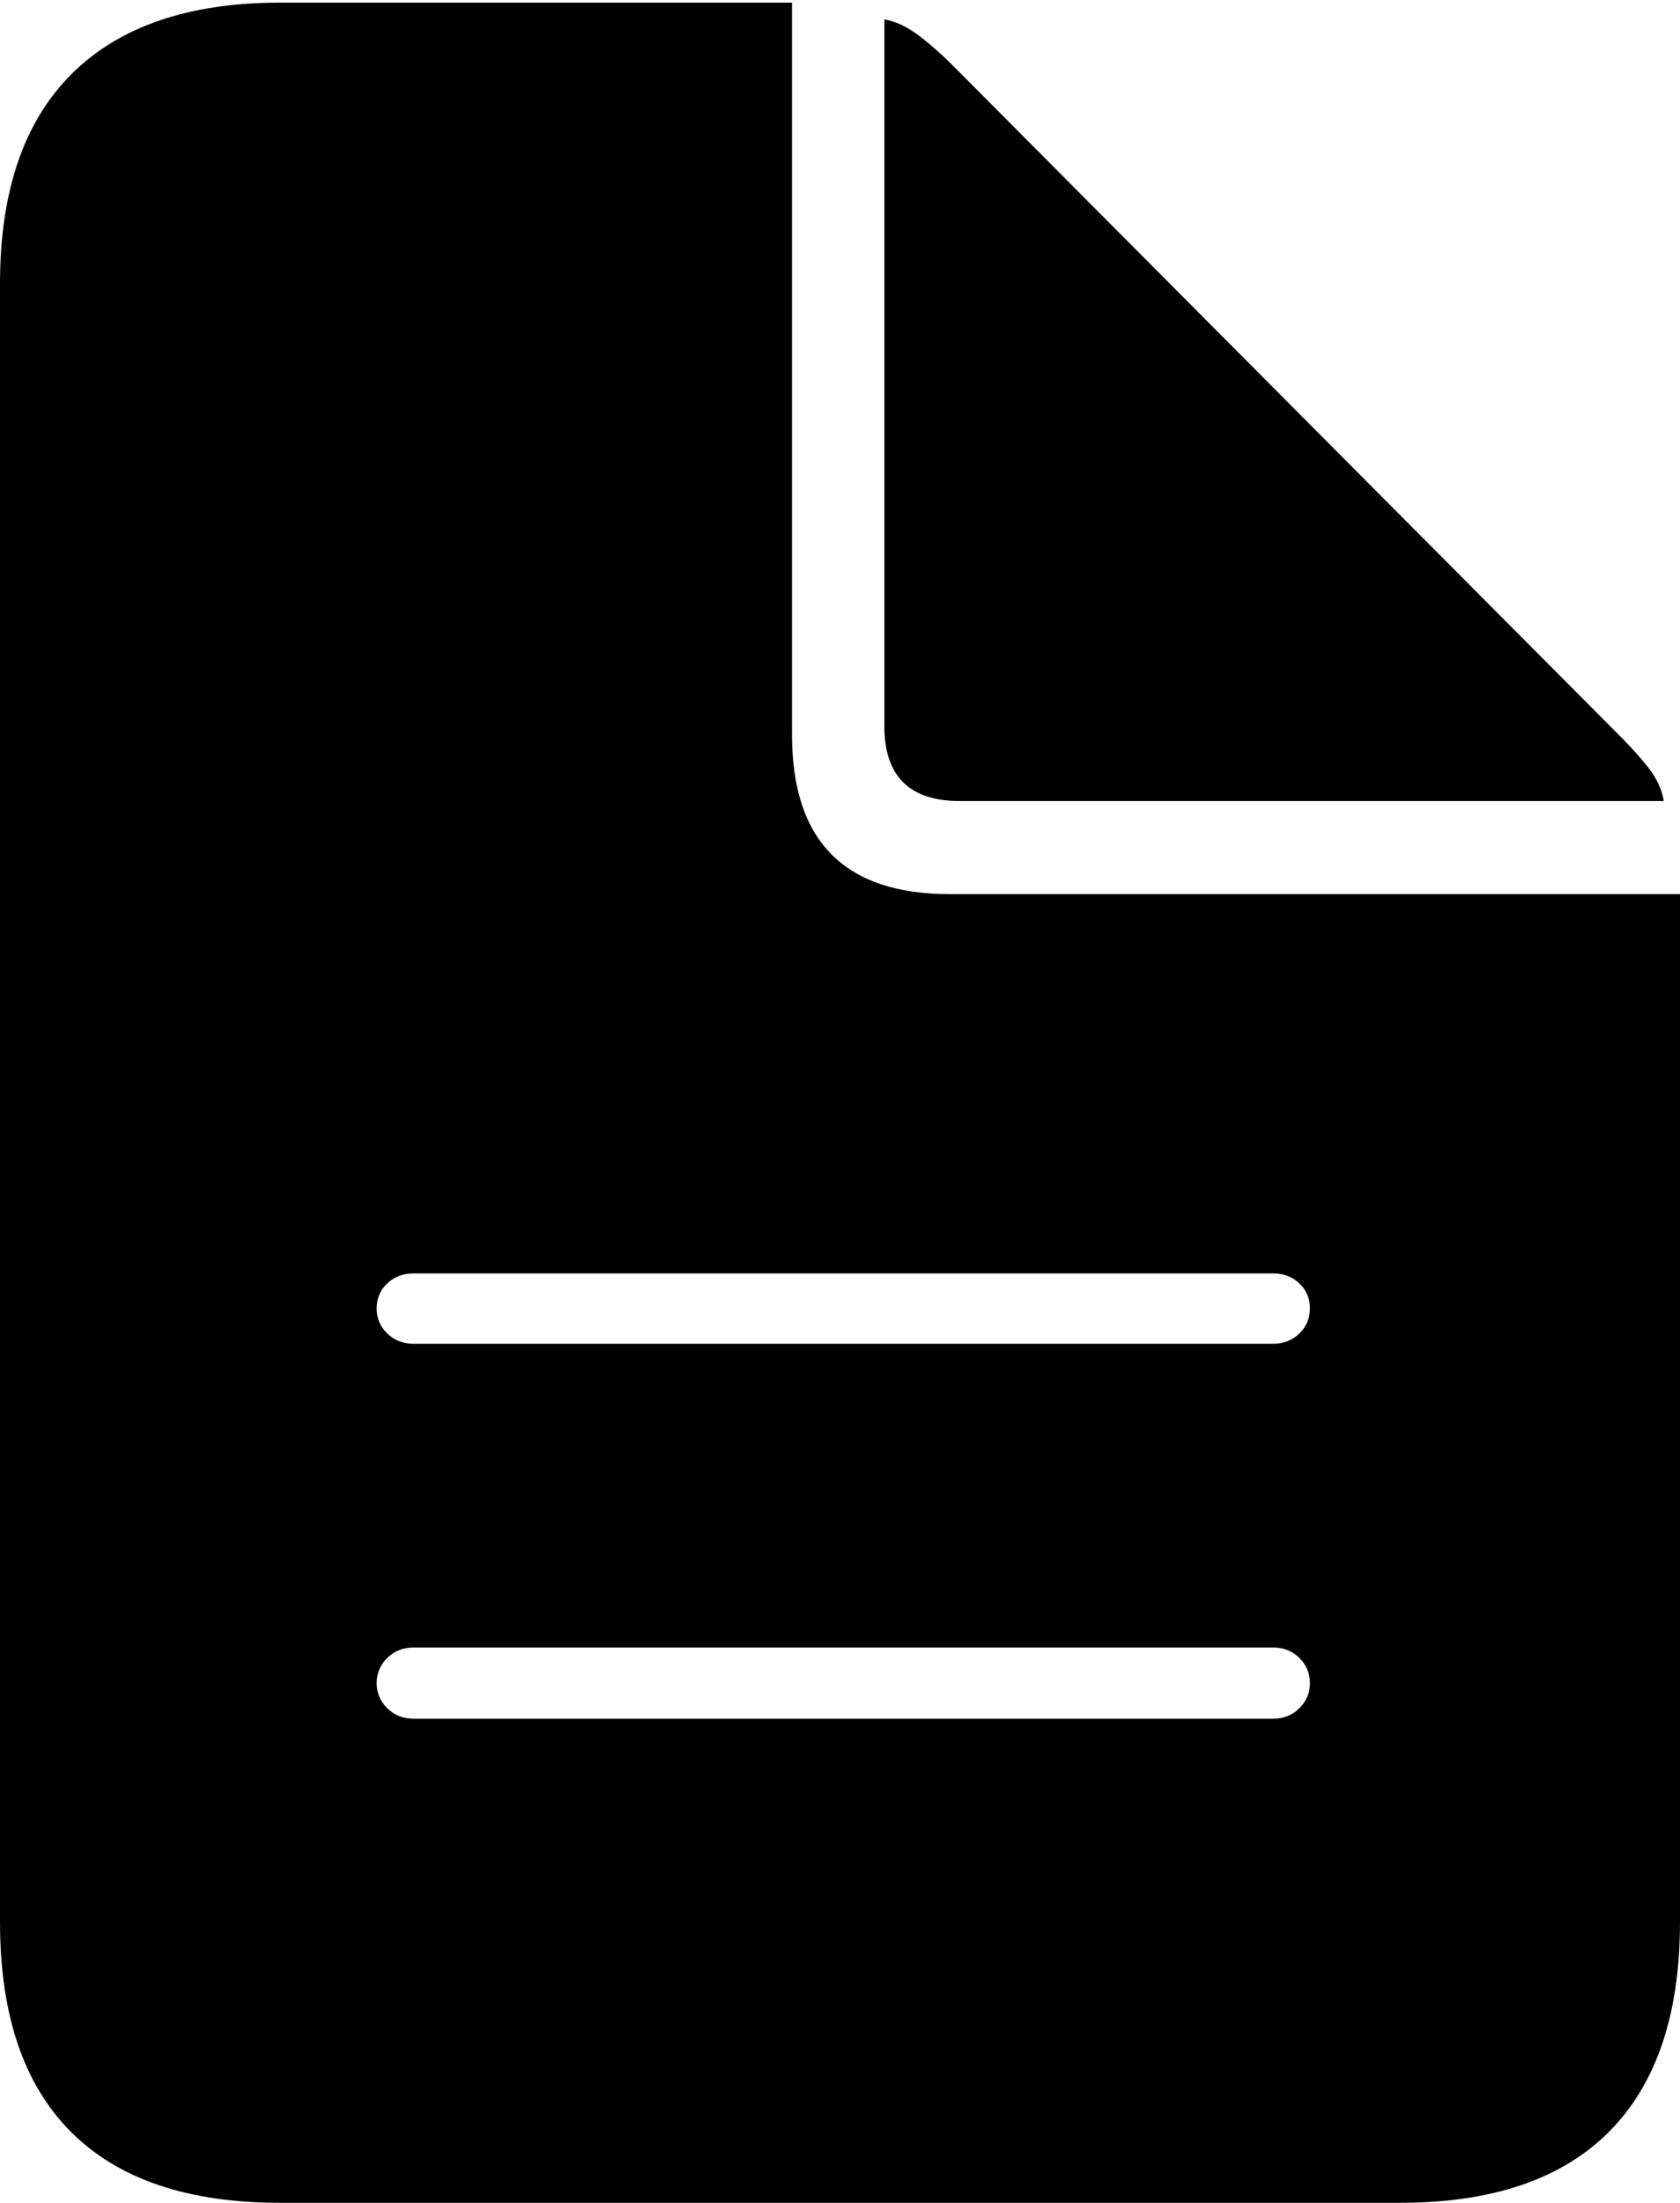 <?xml version="1.0" encoding="UTF-8"?>
<!--Generator: Apple Native CoreSVG 175-->
<!DOCTYPE svg
PUBLIC "-//W3C//DTD SVG 1.1//EN"
       "http://www.w3.org/Graphics/SVG/1.1/DTD/svg11.dtd">
<svg version="1.1" xmlns="http://www.w3.org/2000/svg" xmlns:xlink="http://www.w3.org/1999/xlink" width="15.779" height="20.675">
 <g>
  <rect height="20.675" opacity="0" width="15.779" x="0" y="0"/>
  <path d="M3.885 12.612Q3.736 12.612 3.637 12.516Q3.538 12.42 3.538 12.28Q3.538 12.14 3.637 12.046Q3.736 11.952 3.885 11.952L11.958 11.952Q12.105 11.952 12.204 12.046Q12.303 12.14 12.303 12.28Q12.303 12.42 12.204 12.516Q12.105 12.612 11.958 12.612ZM3.885 16.131Q3.736 16.131 3.637 16.033Q3.538 15.935 3.538 15.798Q3.538 15.658 3.637 15.561Q3.736 15.463 3.885 15.463L11.958 15.463Q12.105 15.463 12.204 15.561Q12.303 15.658 12.303 15.798Q12.303 15.935 12.204 16.033Q12.105 16.131 11.958 16.131ZM2.627 20.675L13.152 20.675Q14.448 20.675 15.114 20.007Q15.779 19.338 15.779 18.04L15.779 8.392L8.92 8.392Q7.439 8.392 7.439 6.898L7.439 0.025L2.627 0.025Q1.345 0.025 0.672 0.695Q0 1.365 0 2.663L0 18.04Q0 19.341 0.665 20.008Q1.331 20.675 2.627 20.675ZM9.012 7.518L15.627 7.518Q15.599 7.349 15.471 7.191Q15.343 7.032 15.168 6.861L8.971 0.637Q8.805 0.468 8.637 0.339Q8.468 0.21 8.306 0.182L8.306 6.815Q8.306 7.518 9.012 7.518Z" fill="#000000"/>
 </g>
</svg>
